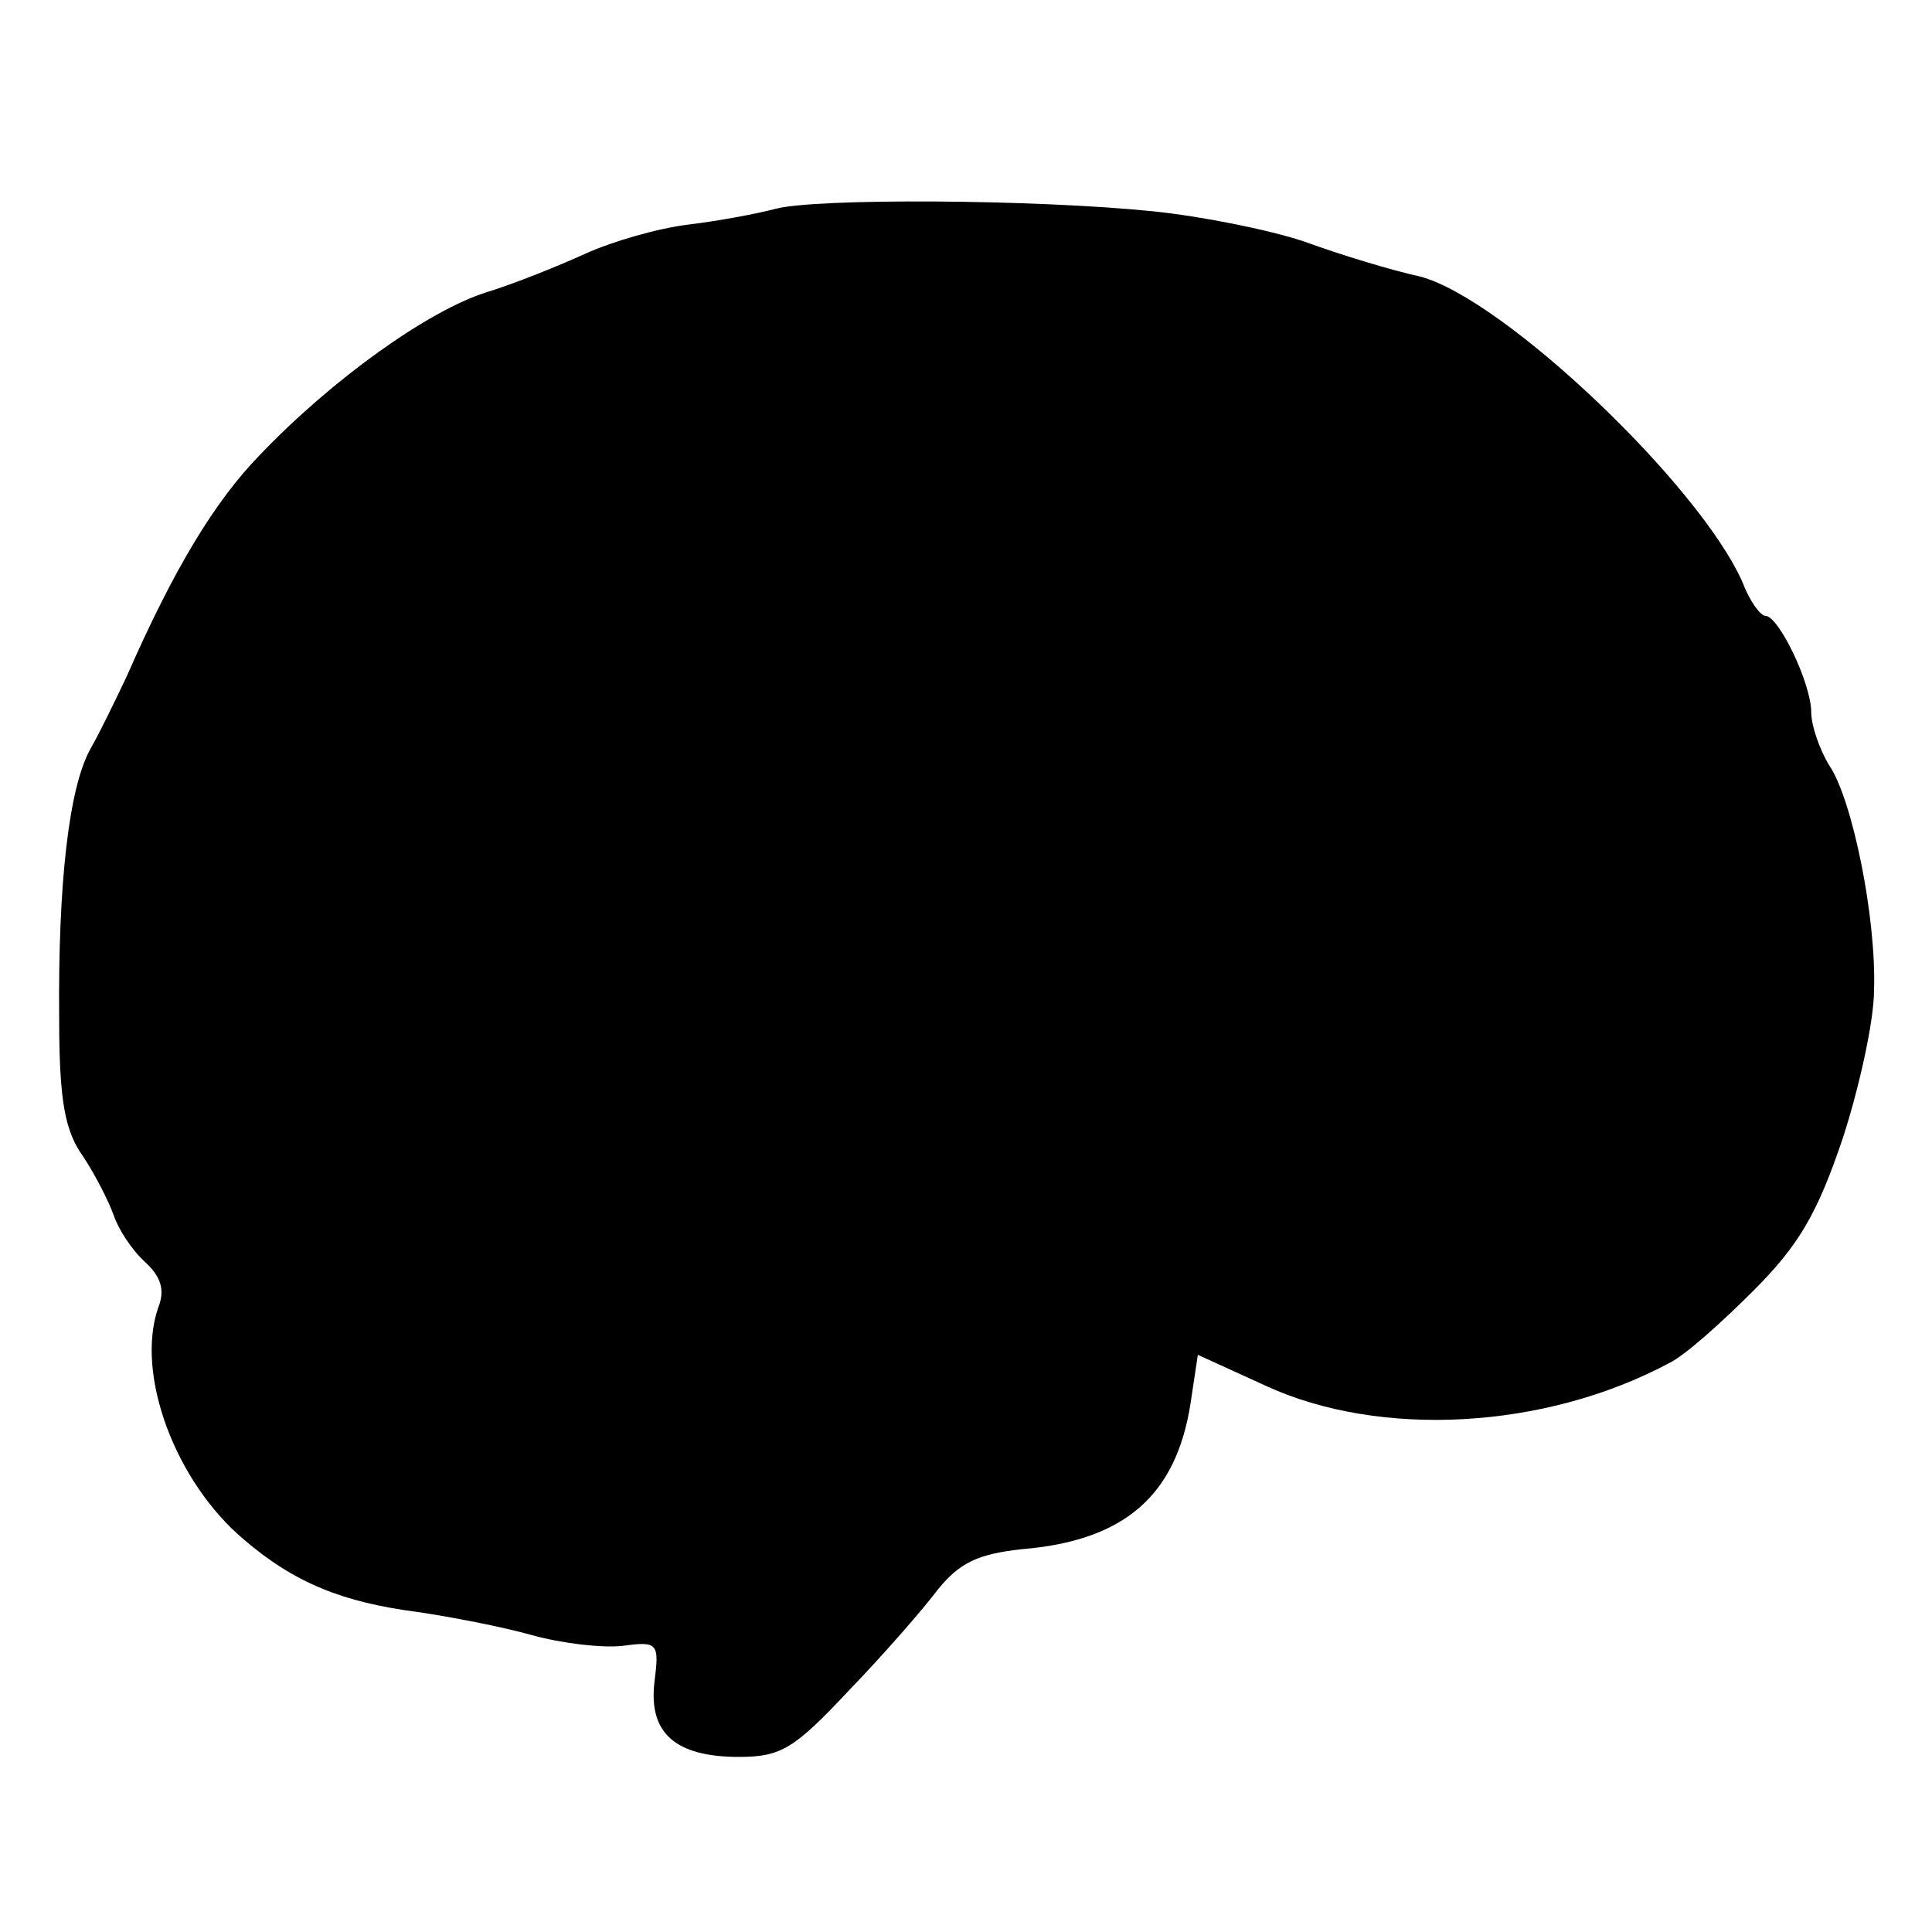 <?xml version="1.0" standalone="no"?>
<!DOCTYPE svg PUBLIC "-//W3C//DTD SVG 20010904//EN"
 "http://www.w3.org/TR/2001/REC-SVG-20010904/DTD/svg10.dtd">
<svg version="1.0" xmlns="http://www.w3.org/2000/svg"
 width="160pt" height="160pt" viewBox="0 0 160 160"
 preserveAspectRatio="xMidYMid meet">
<g transform="translate(0,160) scale(0.1,-0.1)"
fill="#000000" stroke="none">
<path d="M642 1427 c-15 -4 -47 -10 -72 -13 -25 -3 -63 -14 -85 -24 -22 -10
-59 -25 -82 -32 -48 -15 -128 -72 -188 -135 -37 -38 -71 -94 -110 -183 -9 -19
-22 -46 -30 -60 -18 -32 -27 -112 -26 -223 0 -70 5 -94 20 -115 10 -15 21 -37
25 -48 4 -12 15 -29 26 -39 13 -12 17 -23 11 -38 -19 -55 14 -144 71 -192 42
-36 82 -52 144 -60 27 -4 69 -12 94 -19 25 -7 59 -11 76 -9 29 4 30 2 26 -30
-5 -42 17 -62 70 -62 35 0 46 7 91 55 29 30 62 68 74 84 18 22 33 29 69 33 85
7 128 44 140 121 l6 40 57 -26 c94 -43 230 -36 333 19 13 6 44 34 70 60 38 38
53 64 74 126 14 43 26 98 26 123 2 60 -18 158 -37 186 -8 13 -15 33 -15 44 0
24 -27 80 -38 80 -4 0 -13 12 -19 28 -36 81 -198 235 -267 253 -23 5 -66 18
-96 29 -30 10 -86 21 -125 25 -98 10 -280 11 -313 2z"/>
</g>
</svg>
